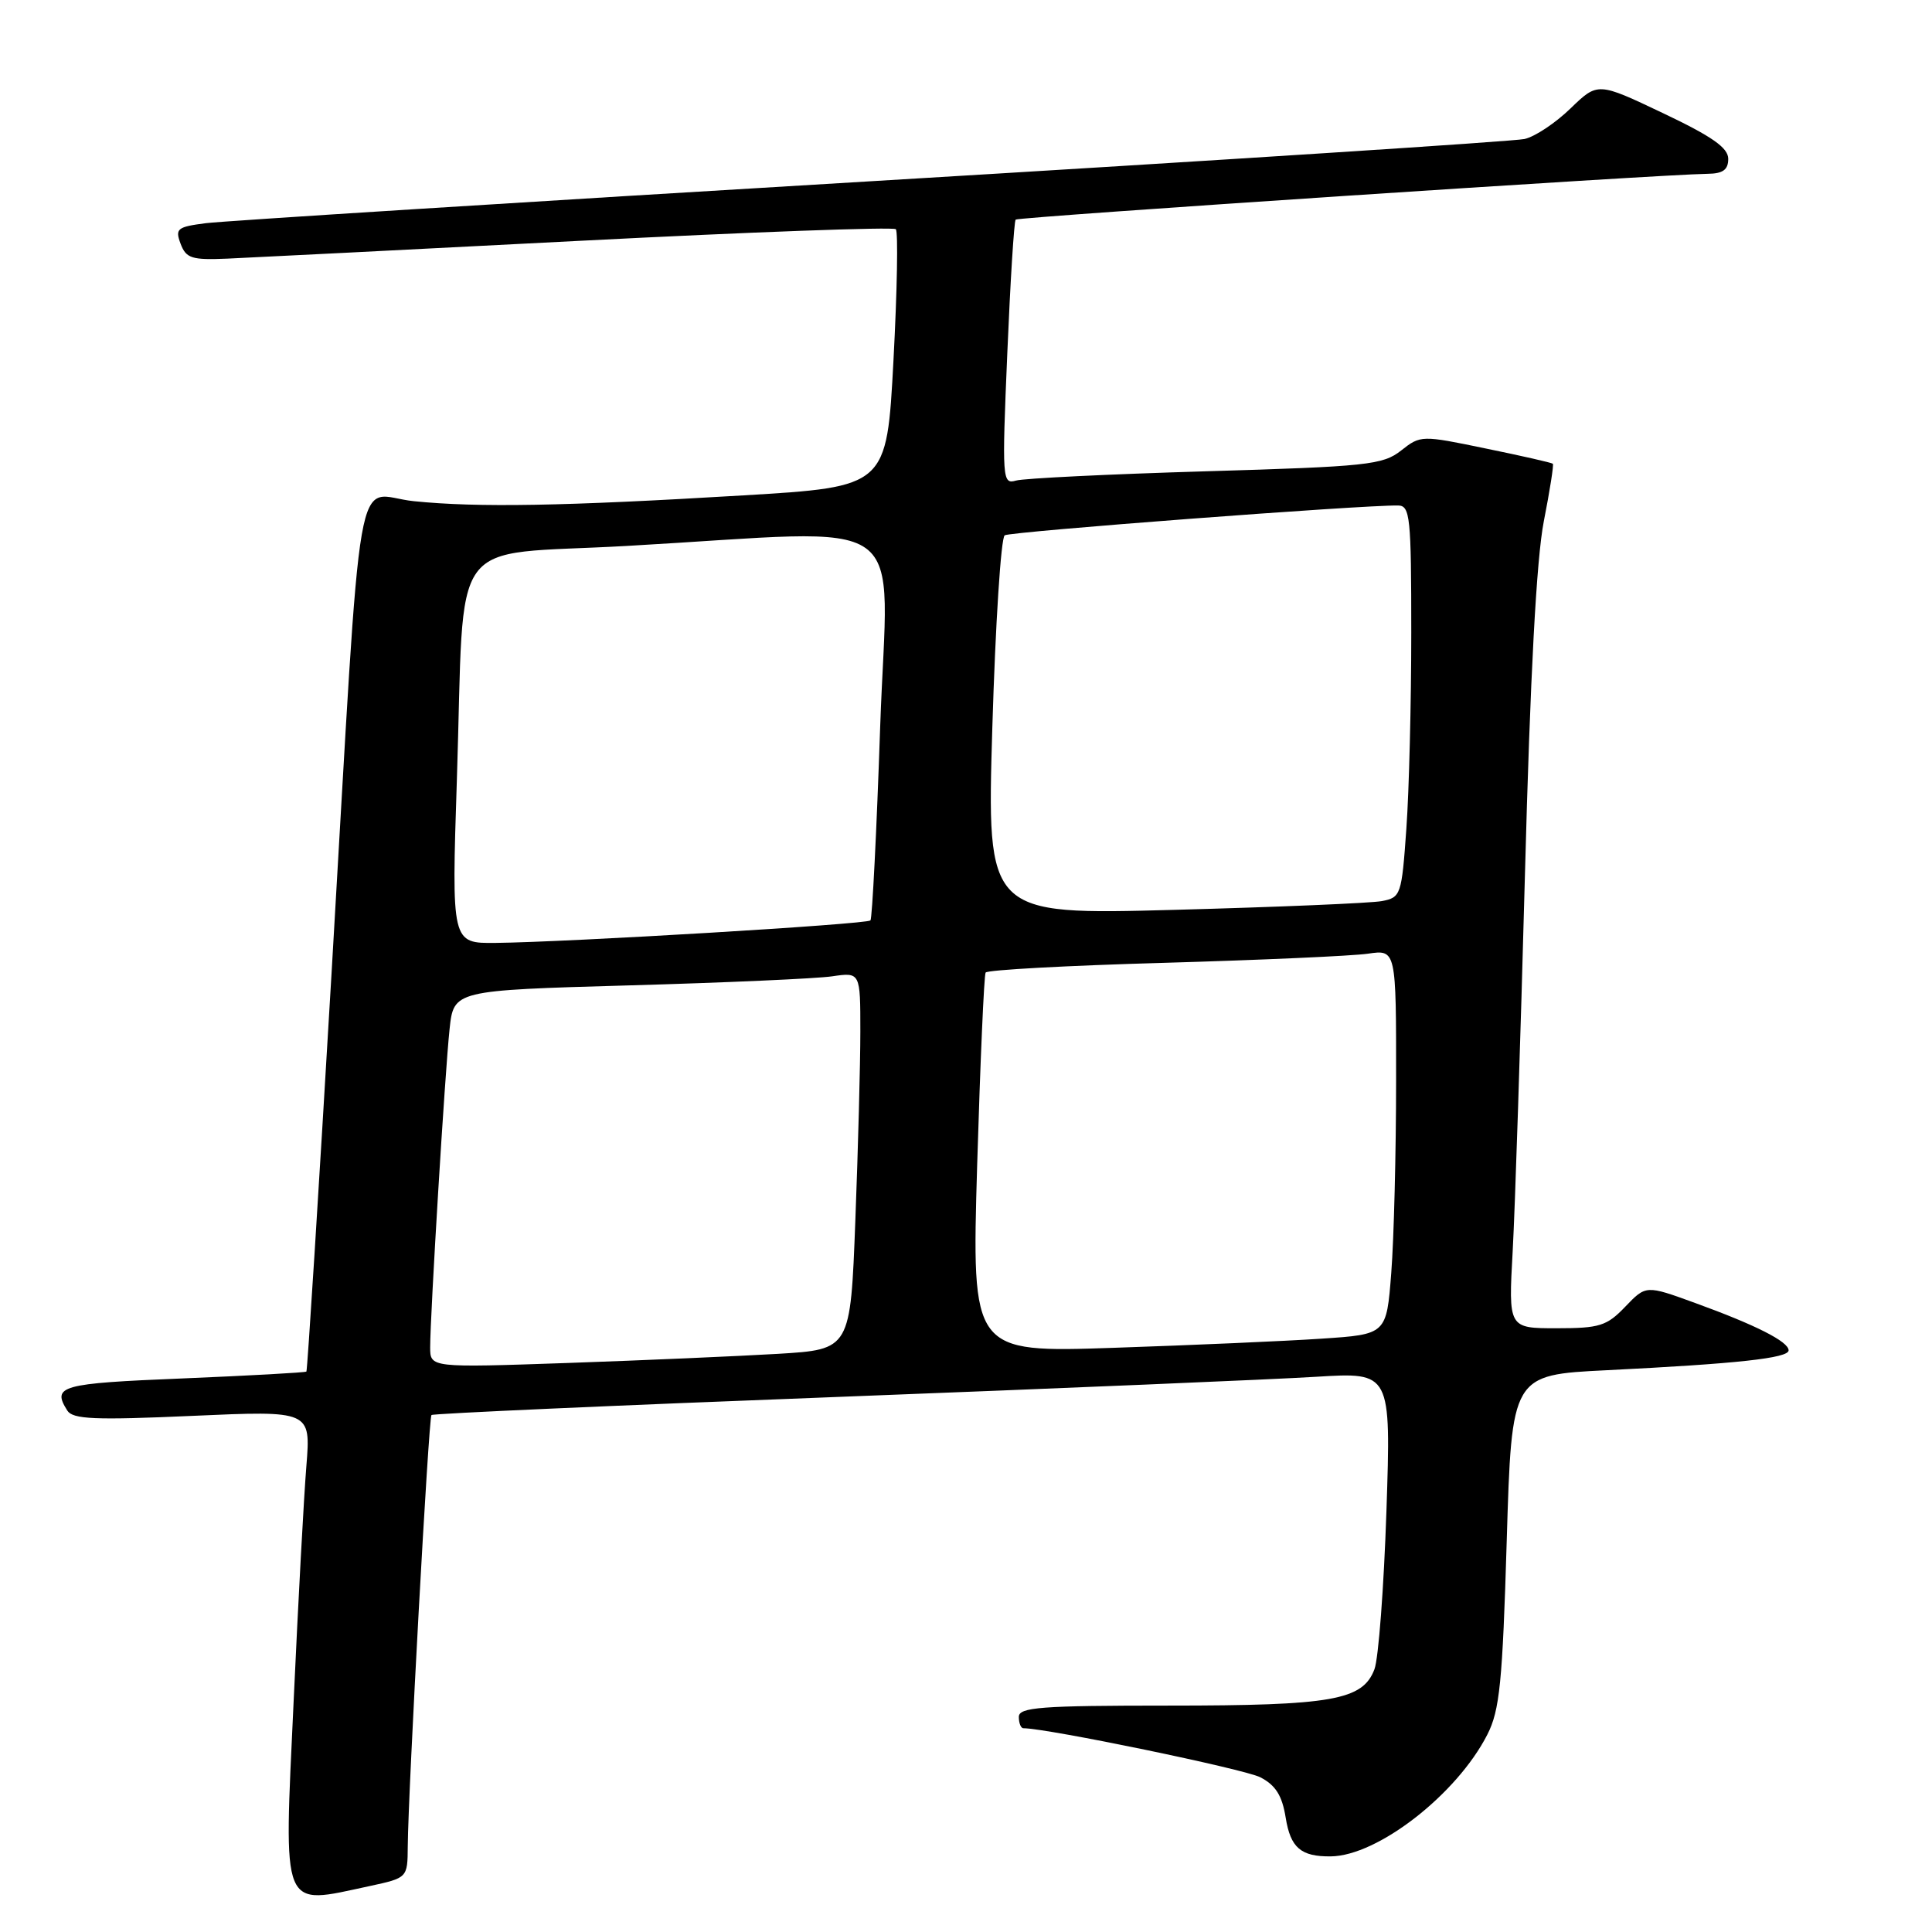 <?xml version="1.0" encoding="UTF-8" standalone="no"?>
<!DOCTYPE svg PUBLIC "-//W3C//DTD SVG 1.1//EN" "http://www.w3.org/Graphics/SVG/1.1/DTD/svg11.dtd" >
<svg xmlns="http://www.w3.org/2000/svg" xmlns:xlink="http://www.w3.org/1999/xlink" version="1.1" viewBox="0 0 256 256">
 <g >
 <path fill="currentColor"
d=" M 48.95 249.92 C 54.00 248.83 54.00 248.83 54.03 244.67 C 54.09 237.25 56.80 187.87 57.17 187.50 C 57.36 187.30 81.59 186.22 111.01 185.10 C 140.43 183.97 168.96 182.77 174.41 182.43 C 184.32 181.82 184.32 181.82 183.71 200.22 C 183.37 210.34 182.66 219.77 182.12 221.19 C 180.56 225.29 176.56 226.00 154.85 226.00 C 137.87 226.00 135.00 226.22 135.00 227.50 C 135.00 228.32 135.27 229.00 135.60 229.00 C 138.74 229.00 164.90 234.41 167.00 235.50 C 169.03 236.55 169.89 237.92 170.36 240.85 C 171.00 244.84 172.37 246.02 176.33 245.98 C 182.55 245.92 193.05 237.75 197.08 229.84 C 198.72 226.63 199.09 222.92 199.65 204.14 C 200.31 182.18 200.31 182.18 212.91 181.56 C 230.22 180.70 237.00 179.96 237.00 178.93 C 237.00 177.77 232.63 175.56 224.61 172.65 C 218.10 170.28 218.10 170.28 215.36 173.14 C 212.91 175.70 211.96 176.00 206.25 176.00 C 199.87 176.00 199.87 176.00 200.44 165.75 C 200.75 160.11 201.48 137.72 202.06 116.00 C 202.76 89.48 203.59 74.07 204.56 69.09 C 205.36 65.02 205.90 61.58 205.76 61.45 C 205.62 61.31 201.62 60.40 196.88 59.43 C 188.35 57.66 188.24 57.66 185.65 59.70 C 183.24 61.60 181.16 61.82 159.76 62.45 C 146.97 62.83 135.65 63.38 134.62 63.68 C 132.81 64.20 132.76 63.56 133.47 46.86 C 133.87 37.31 134.37 29.32 134.58 29.10 C 134.93 28.74 219.93 23.11 226.25 23.03 C 228.30 23.01 229.00 22.50 229.00 21.05 C 229.00 19.58 226.86 18.08 220.35 14.99 C 211.71 10.88 211.71 10.88 208.10 14.37 C 206.12 16.29 203.38 18.12 202.00 18.42 C 200.62 18.73 161.70 21.24 115.50 24.01 C 69.30 26.77 29.61 29.28 27.30 29.57 C 23.47 30.06 23.18 30.30 23.93 32.30 C 24.66 34.24 25.41 34.47 30.13 34.27 C 33.08 34.14 54.09 33.08 76.81 31.91 C 99.53 30.74 118.38 30.05 118.70 30.37 C 119.02 30.69 118.88 38.50 118.39 47.73 C 117.50 64.50 117.50 64.50 98.50 65.64 C 74.68 67.07 63.33 67.27 54.84 66.41 C 46.81 65.60 48.09 58.21 43.93 129.00 C 42.23 157.87 40.73 181.60 40.60 181.74 C 40.46 181.87 33.07 182.28 24.18 182.65 C 7.99 183.31 6.85 183.63 8.92 186.91 C 9.65 188.06 12.55 188.19 25.49 187.61 C 41.18 186.91 41.18 186.91 40.60 194.21 C 40.27 198.22 39.51 212.25 38.91 225.38 C 37.60 253.63 37.12 252.45 48.95 249.92 Z  M 57.00 178.52 C 57.00 174.28 58.96 142.09 59.57 136.37 C 60.12 131.23 60.12 131.23 83.31 130.57 C 96.06 130.21 108.19 129.67 110.25 129.37 C 114.00 128.82 114.00 128.82 114.00 136.66 C 114.00 140.97 113.70 152.22 113.34 161.65 C 112.69 178.81 112.69 178.81 103.10 179.39 C 97.82 179.70 85.29 180.25 75.25 180.60 C 57.00 181.23 57.00 181.23 57.00 178.52 Z  M 129.48 154.36 C 129.89 140.69 130.39 129.22 130.60 128.87 C 130.80 128.52 141.44 127.94 154.24 127.58 C 167.03 127.21 179.19 126.67 181.25 126.37 C 185.00 125.82 185.00 125.82 184.99 143.16 C 184.99 152.70 184.70 164.17 184.35 168.65 C 183.72 176.81 183.72 176.81 175.11 177.38 C 170.37 177.70 158.01 178.24 147.62 178.59 C 128.75 179.23 128.75 179.23 129.48 154.36 Z  M 60.54 103.25 C 61.62 70.06 58.97 73.70 83.03 72.34 C 121.66 70.16 117.63 67.29 116.63 96.25 C 116.16 110.14 115.57 121.71 115.34 121.96 C 114.87 122.47 75.20 124.84 65.67 124.94 C 59.83 125.00 59.83 125.00 60.54 103.25 Z  M 131.49 96.37 C 131.90 82.69 132.63 71.25 133.13 70.93 C 133.90 70.44 180.45 66.91 185.25 66.98 C 186.85 67.00 187.00 68.48 187.00 83.85 C 187.00 93.11 186.71 104.79 186.35 109.80 C 185.73 118.61 185.62 118.92 183.10 119.40 C 181.67 119.67 169.31 120.19 155.62 120.56 C 130.75 121.23 130.75 121.23 131.49 96.37 Z "/>
</g>
</svg>